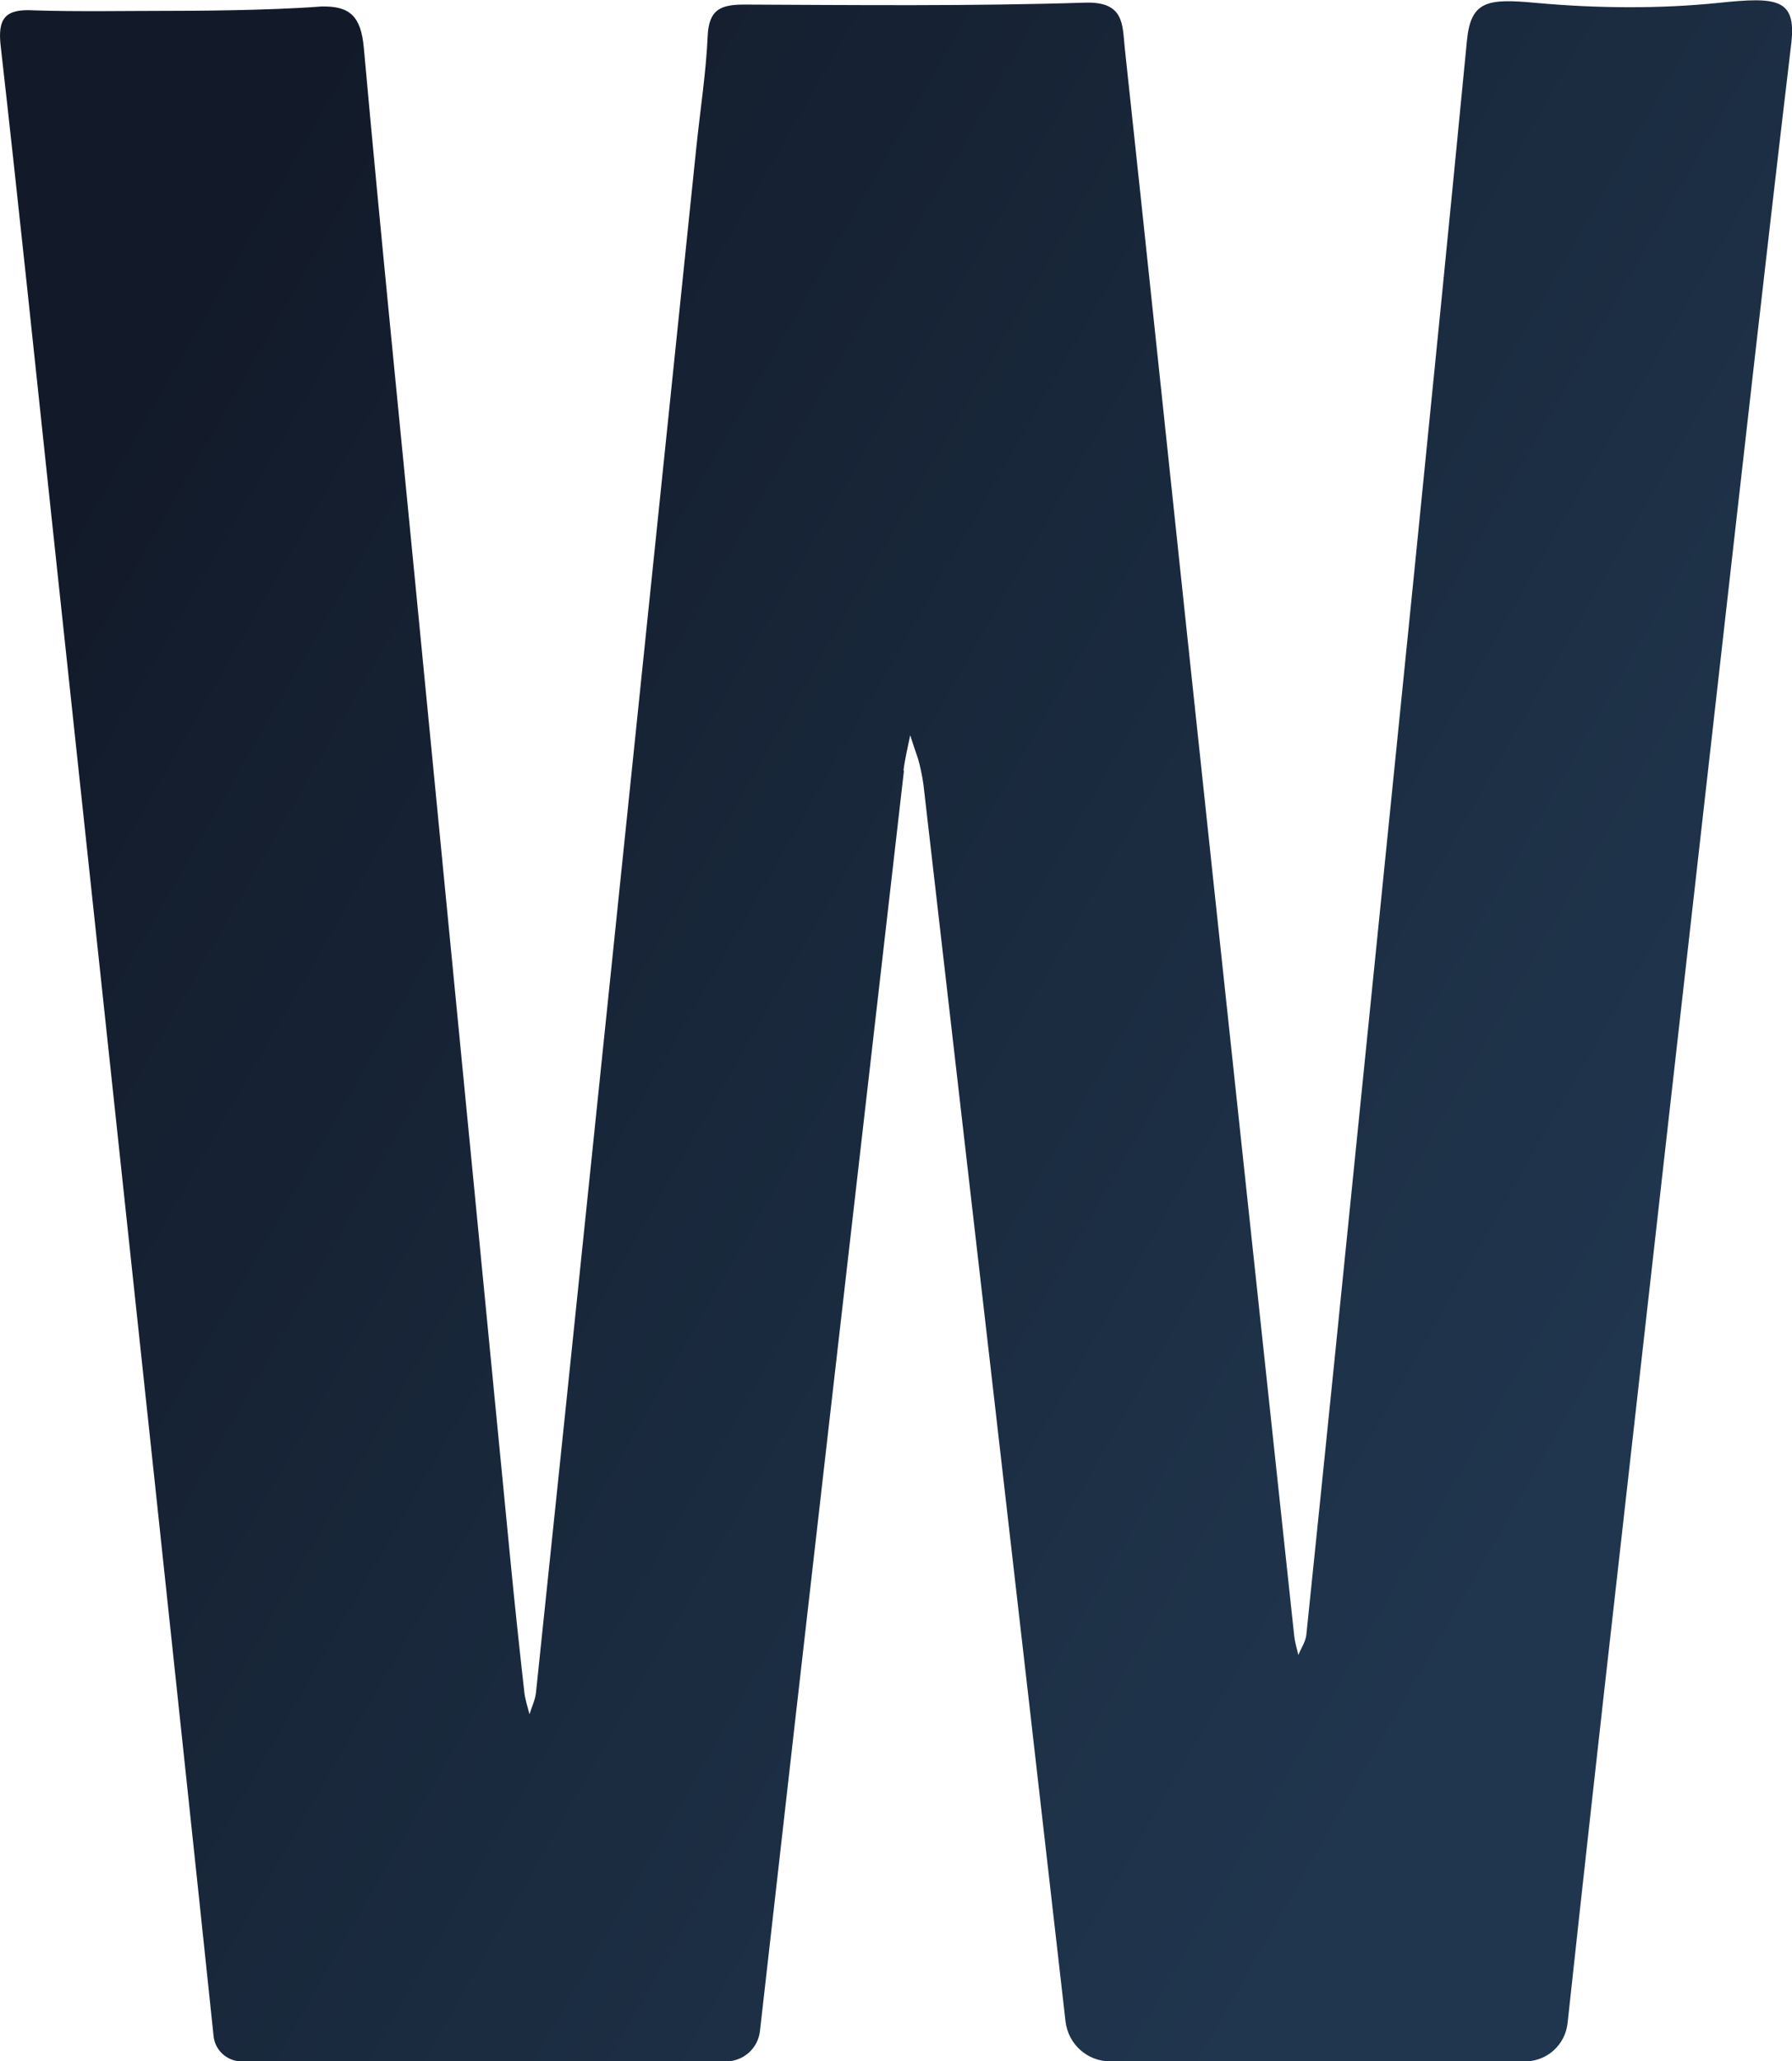 <?xml version="1.0" encoding="UTF-8"?>
<svg id="Capa_2" data-name="Capa 2" xmlns="http://www.w3.org/2000/svg" xmlns:xlink="http://www.w3.org/1999/xlink" viewBox="0 0 74.42 85.56">
  <defs>
    <style>
      .cls-1 {
        fill: url(#Degradado_sin_nombre_5);
      }

      .cls-2 {
        fill: none;
      }
    </style>
    <linearGradient id="Degradado_sin_nombre_5" data-name="Degradado sin nombre 5" x1="2.76" y1="20.5" x2="67.33" y2="57.49" gradientUnits="userSpaceOnUse">
      <stop offset="0" stop-color="#121a29"/>
      <stop offset="1" stop-color="#20364e"/>
    </linearGradient>
  </defs>
  <g id="Capa_1-2" data-name="Capa 1">
    <g>
      <path class="cls-2" d="m38.28,32.01c-.15-.5-.32-.99-.48-1.49-.09.49-.22.98-.28,1.47-2.05,17.86-4.1,35.71-6.12,53.58h13.04c-2.01-17.66-4.05-35.31-6.09-52.96-.02-.2-.01-.41-.07-.6Z"/>
      <path class="cls-1" d="m37.52,31.99c.06-.49.18-.98.28-1.47.1.32.21.64.32.96.09.29.19.78.23,1.09,1.97,17.11,3.95,34.22,5.9,51.34.11.95.91,1.66,1.86,1.66h17.22c.91,0,1.67-.68,1.77-1.59.66-6.1,1.34-12.2,2.03-18.3,1.41-12.55,2.83-25.1,4.25-37.65.99-8.74,1.97-17.49,3.01-26.23.22-1.88-.61-1.93-3.03-1.68s-5.05.23-7.57,0c-2.02-.19-2.71-.09-2.87,1.57-1.4,14.44-2.88,28.88-4.34,43.32-.77,7.62-1.54,15.24-2.33,22.86-.03.28-.22.55-.33.83-.06-.26-.14-.51-.17-.77-1.48-13.83-2.97-27.66-4.44-41.49-.87-8.15-1.72-16.3-2.6-24.45-.1-.96-.01-1.93-1.64-1.88-4.72.15-9.44.1-14.16.08-.98,0-1.47.2-1.52,1.3-.07,1.54-.31,3.07-.47,4.61-1.43,13.77-2.85,27.54-4.28,41.3-.79,7.62-1.58,15.24-2.38,22.85-.03.31-.18.61-.27.91-.08-.32-.19-.63-.22-.96-.21-1.87-.41-3.74-.59-5.61-1.28-13.11-2.55-26.22-3.83-39.32-.75-7.76-1.54-15.51-2.24-23.28-.12-1.31-.57-1.75-1.77-1.72-2.2.17-5.41.18-6.26.18-1.9,0-3.79.04-5.68-.02C.23.36-.11.75.03,1.92c.74,6.54,1.42,13.09,2.12,19.64,1.43,13.36,2.86,26.72,4.29,40.08.81,7.62,1.63,15.25,2.43,22.88.06.6.57,1.05,1.17,1.05h20.11c.72,0,1.33-.54,1.41-1.26,1.97-17.44,3.98-34.88,5.98-52.32Z"/>
    </g>
  </g>
</svg>